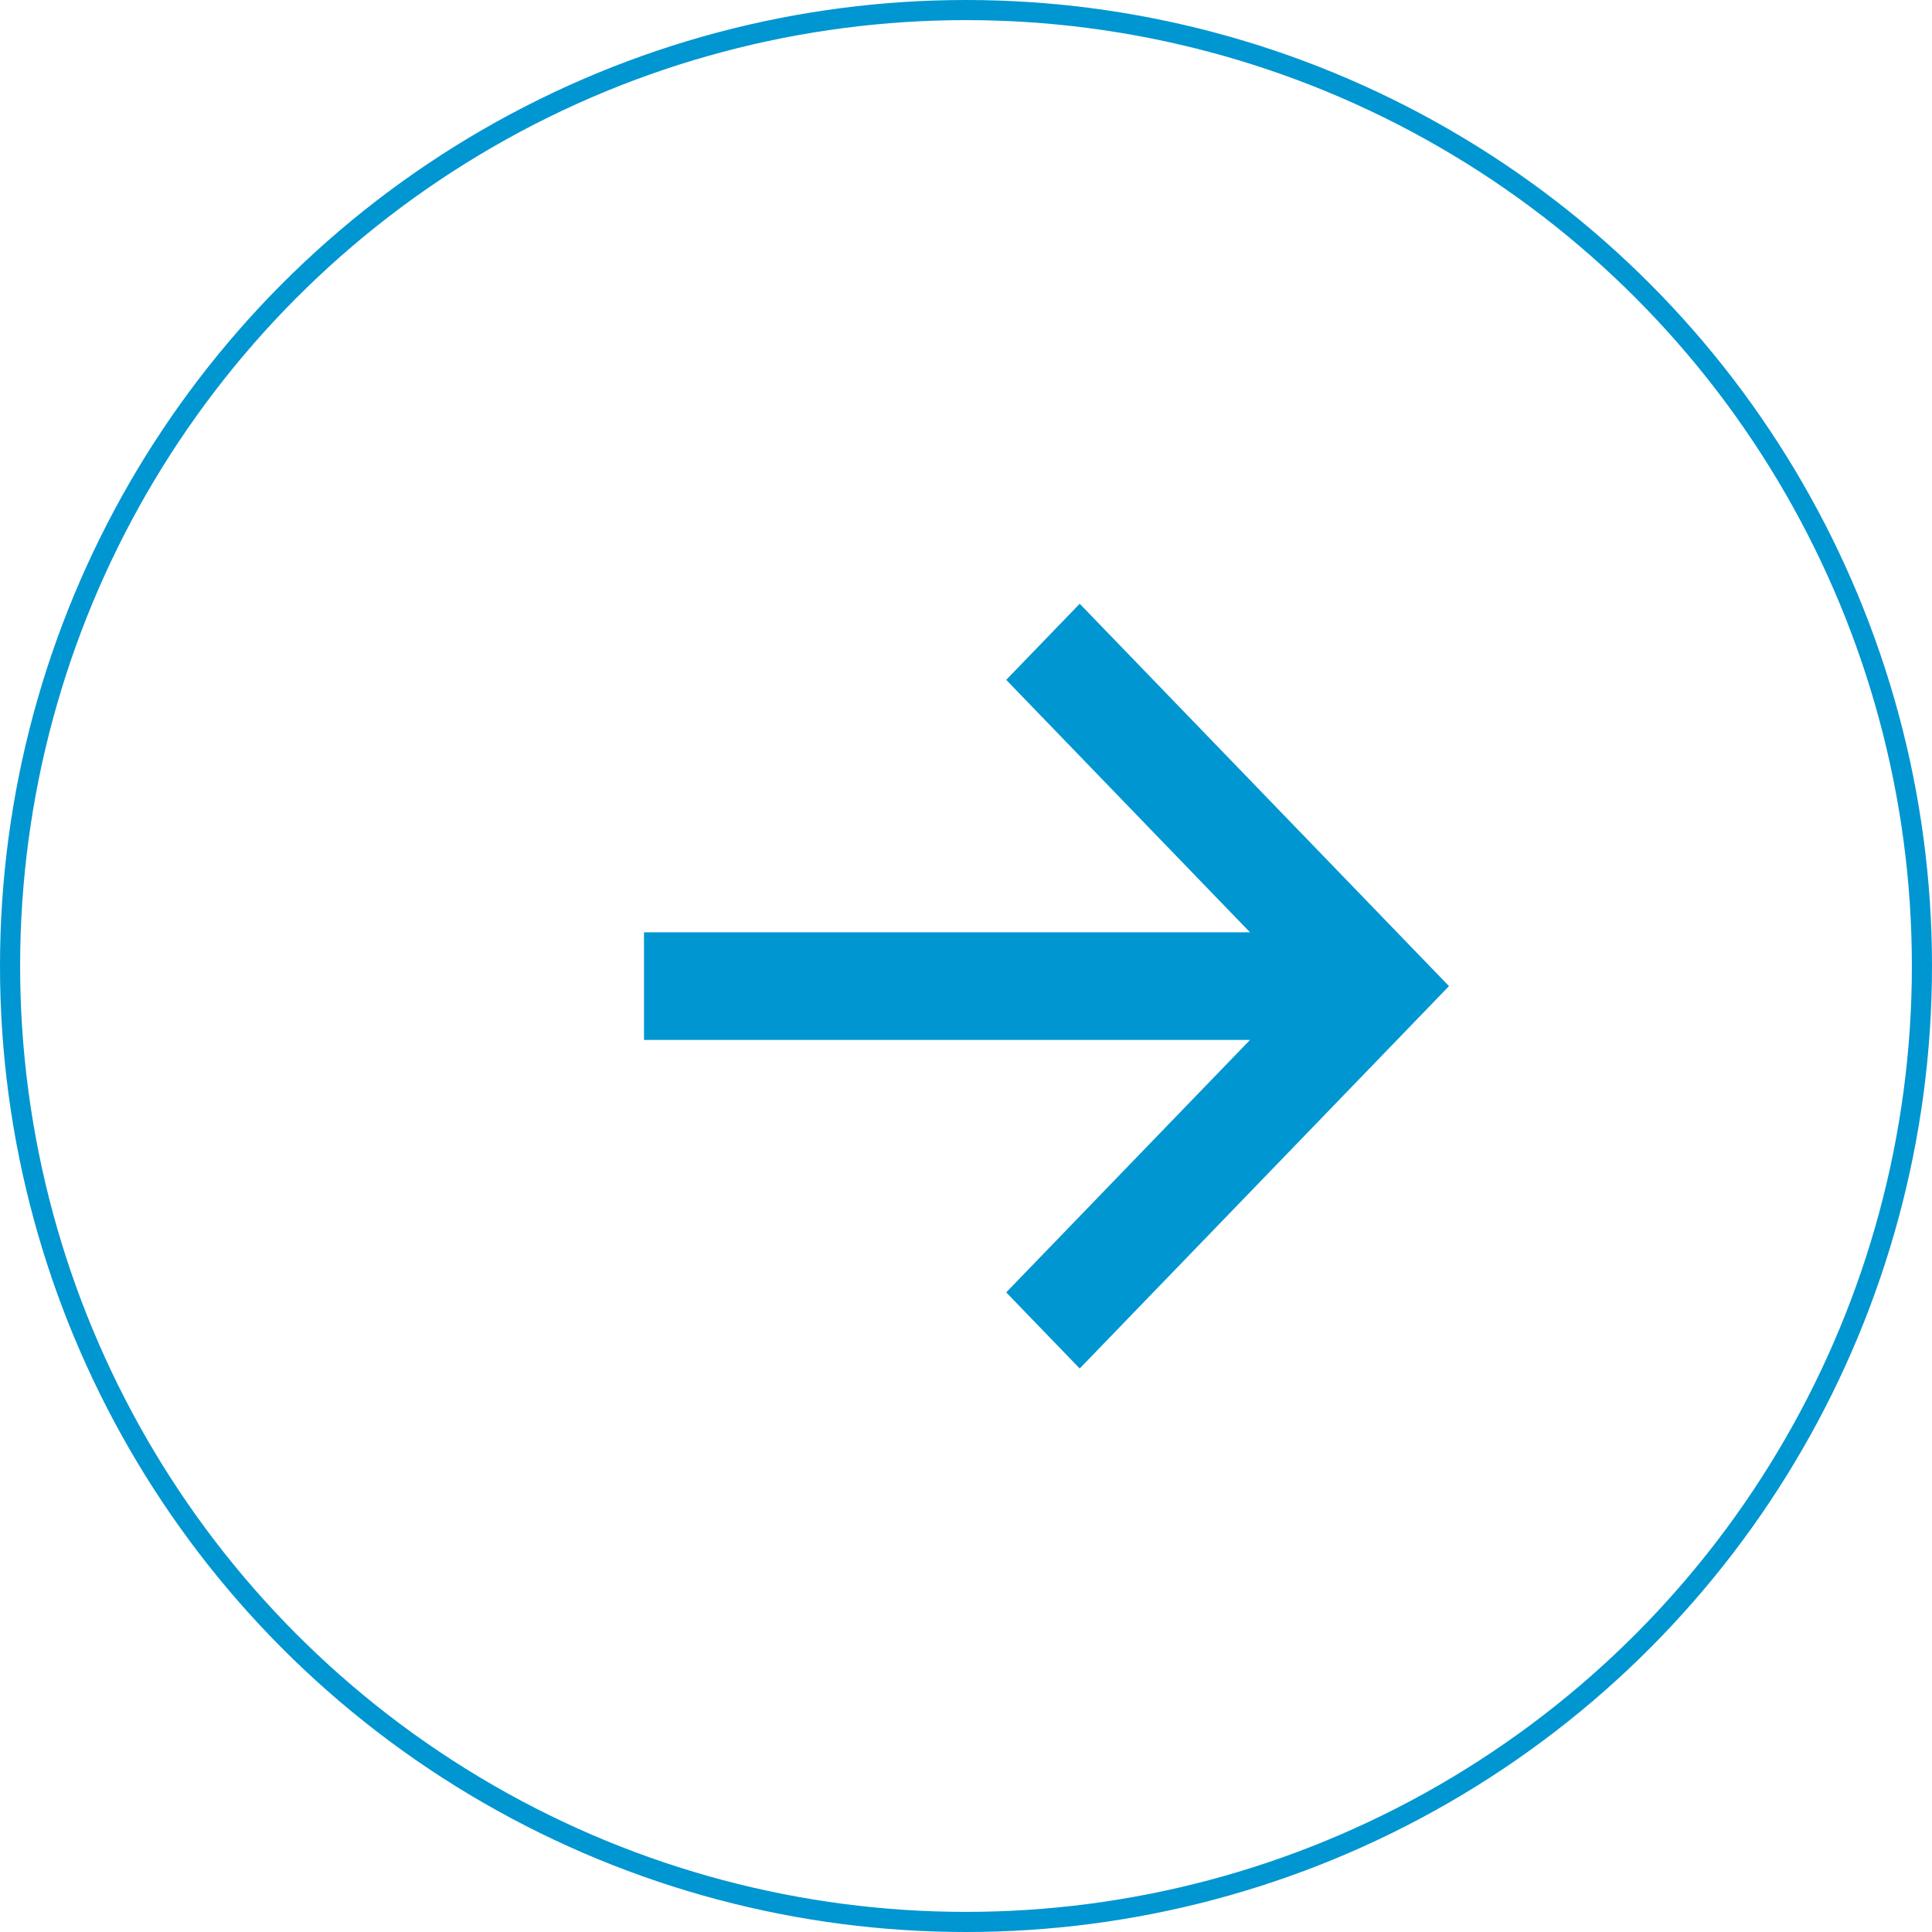 <svg width="48" height="48" viewBox="0 0 48 48" fill="none" xmlns="http://www.w3.org/2000/svg">
<path d="M24.999 16.891L31.056 23.163H16V25.837H31.056L24.999 32.109L26.825 34L36 24.5L26.825 15L24.999 16.891Z" fill="#0096D1"/>
<circle cx="24" cy="24" r="23.75" stroke="#0096D1" stroke-width="0.5"/>
</svg>
